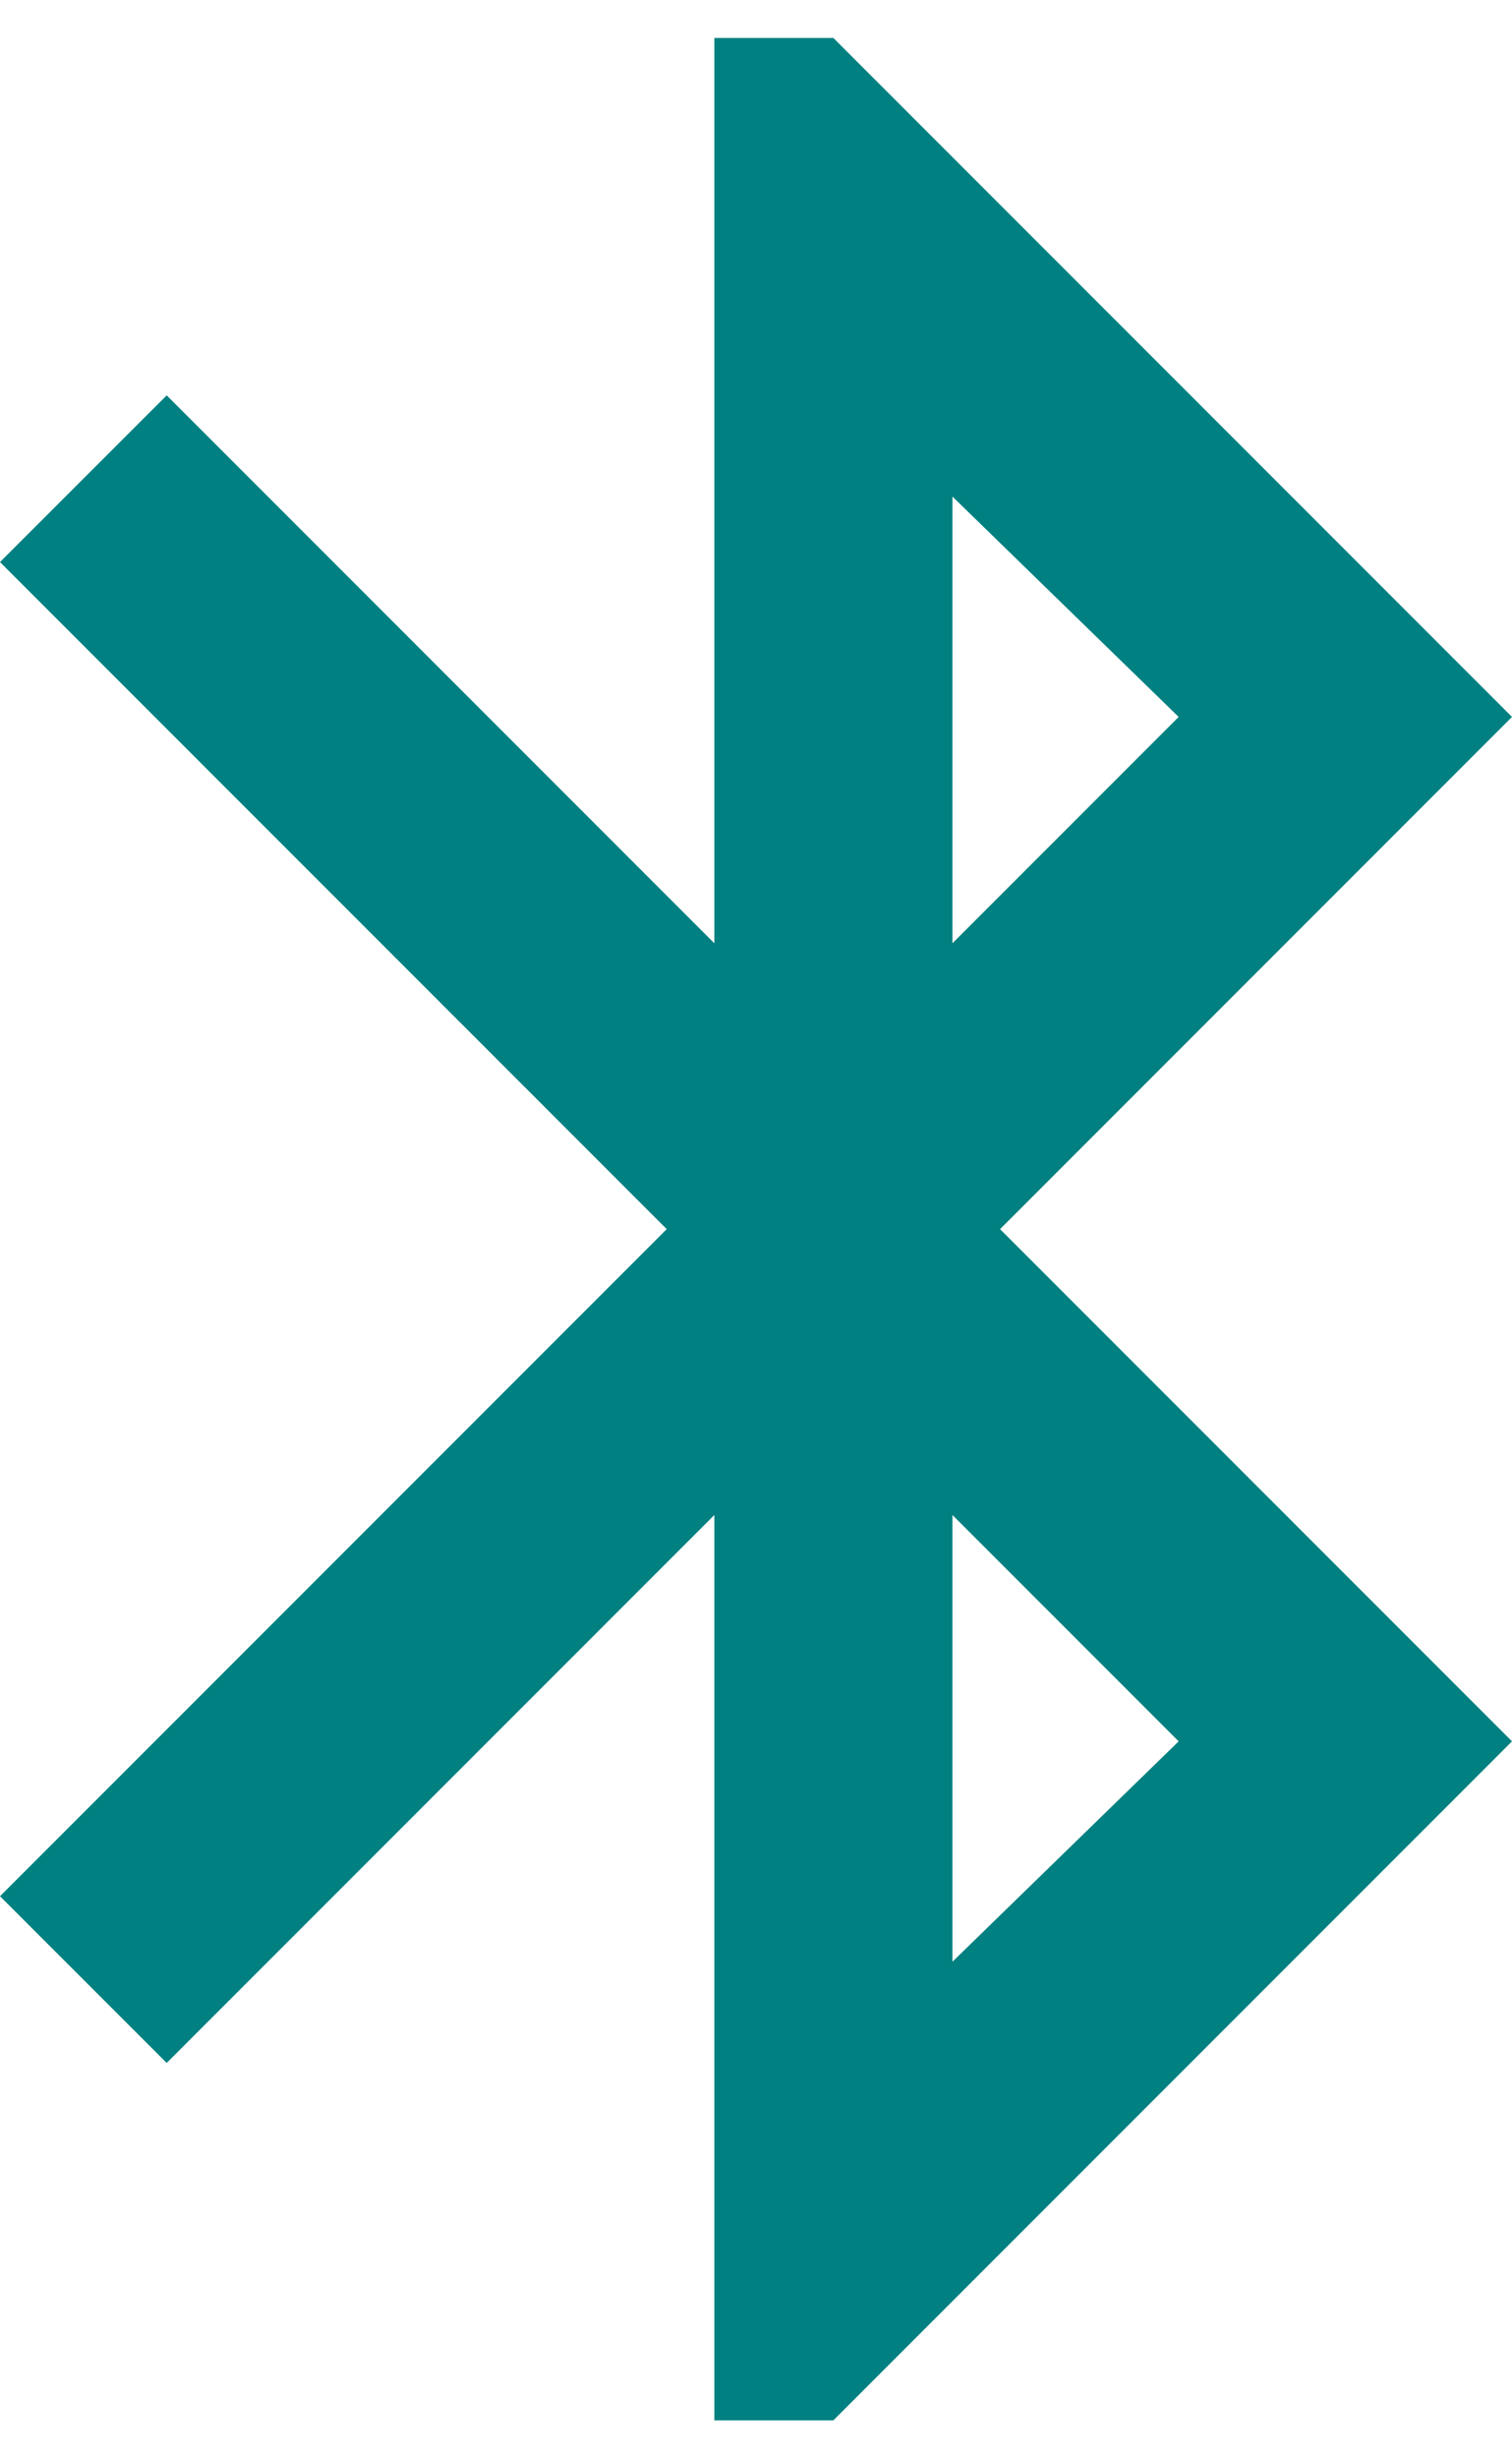 <svg width="24" height="39" viewBox="0 0 24 39" fill="none" xmlns="http://www.w3.org/2000/svg">
<path d="M11.339 38.398V24.035L2.646 32.728L0 30.083L10.583 19.5L0 8.917L2.646 6.272L11.339 14.965V0.602H13.228L24 11.374L15.874 19.5L24 27.626L13.228 38.398H11.339ZM15.118 14.965L18.709 11.374L15.118 7.878V14.965ZM15.118 31.122L18.709 27.626L15.118 24.035V31.122Z" fill="#008080"/>
</svg>
